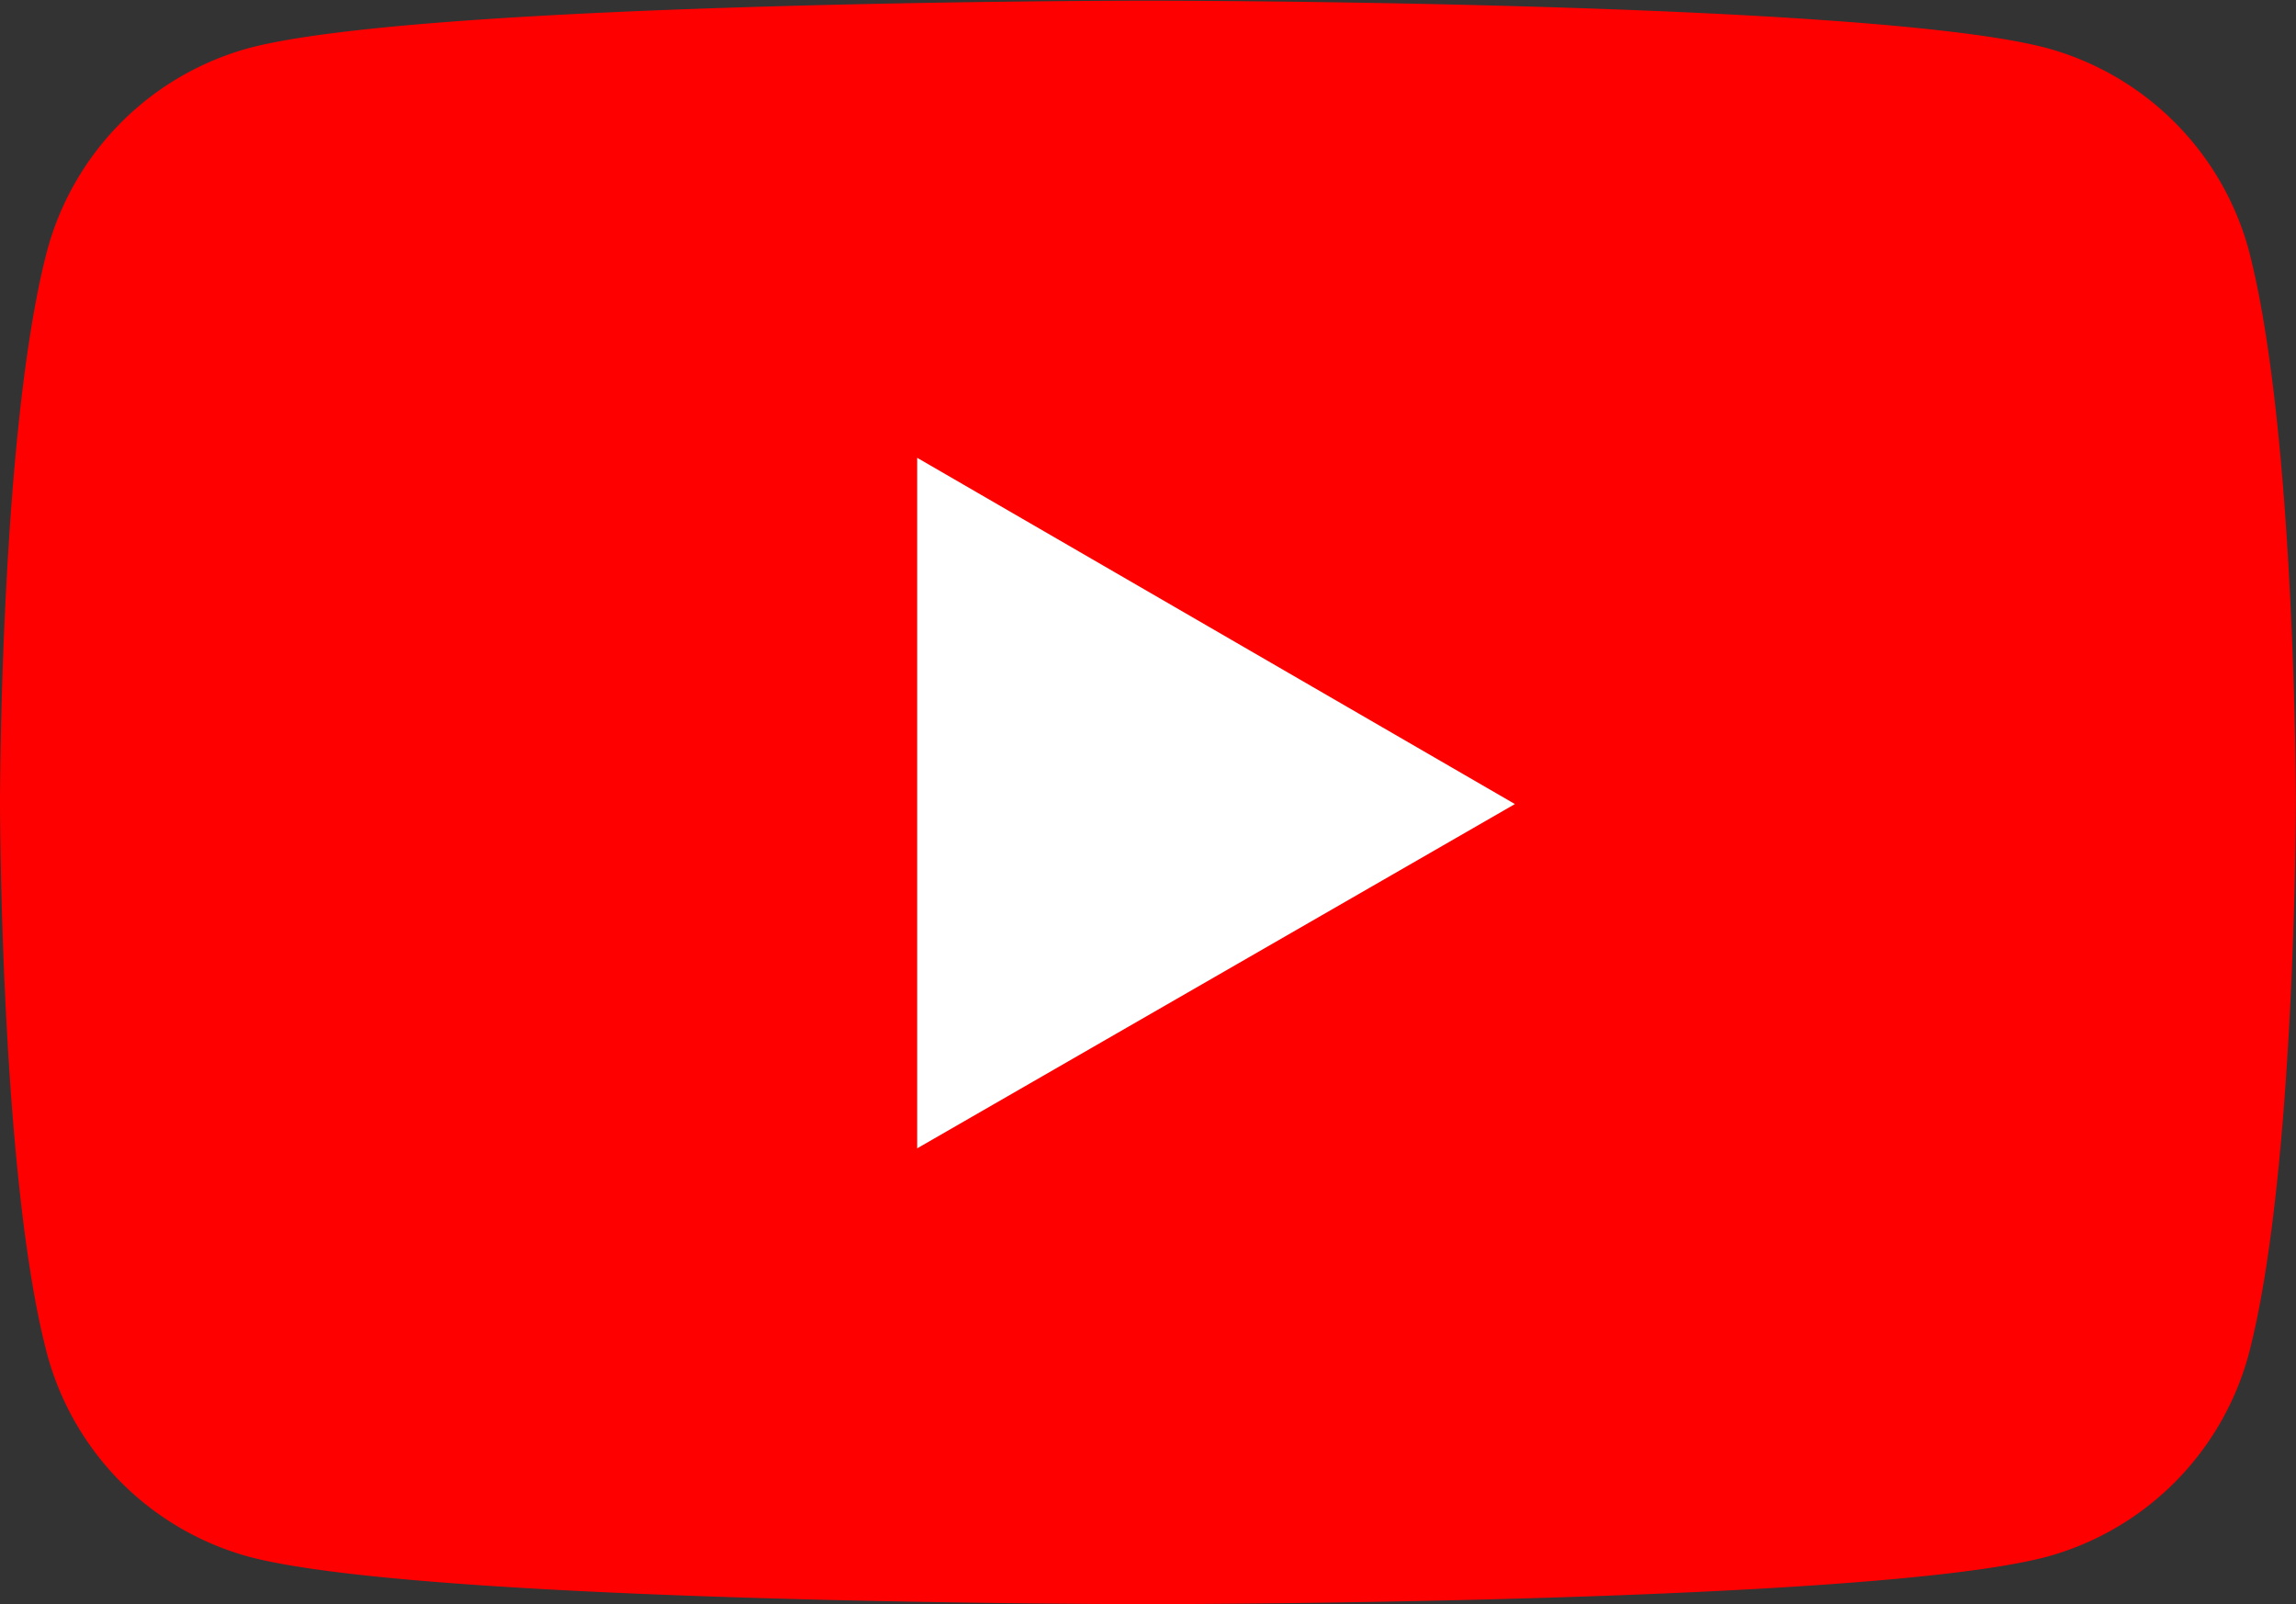 <svg id="ac7166df-939f-4f8d-be2a-952339cec2bb" data-name="Layer 1" xmlns="http://www.w3.org/2000/svg" viewBox="0 0 173.58 121.25"><rect x="0" y="0" width="173.58" height="121.25" fill="#333333" stroke="none"/><g id="b42b55d1-a040-4900-b7d0-628701d80da1" data-name="g8"><path id="b416af8a-1083-4667-960f-b2bef93b568a" data-name="path4" d="M247.7,308.25A21.76,21.76,0,0,0,232.4,293c-13.58-3.57-67.92-3.57-67.92-3.57s-54.33,0-67.91,3.57a21.74,21.74,0,0,0-15.3,15.3C77.7,321.83,77.7,350,77.7,350s0,28.31,3.57,41.75a21.74,21.74,0,0,0,15.3,15.3c13.58,3.57,67.91,3.57,67.91,3.57s54.34,0,67.92-3.57a21.76,21.76,0,0,0,15.3-15.3c3.57-13.58,3.57-41.75,3.57-41.75S251.27,321.83,247.7,308.25Z" transform="translate(-77.7 -289.38)" fill="red"/><polygon id="a0405fb5-4b79-4374-8a49-f1694401d797" data-name="polygon6" points="114.53 60.77 69.34 34.6 69.34 86.79 114.53 60.77" fill="#fff"/></g></svg>